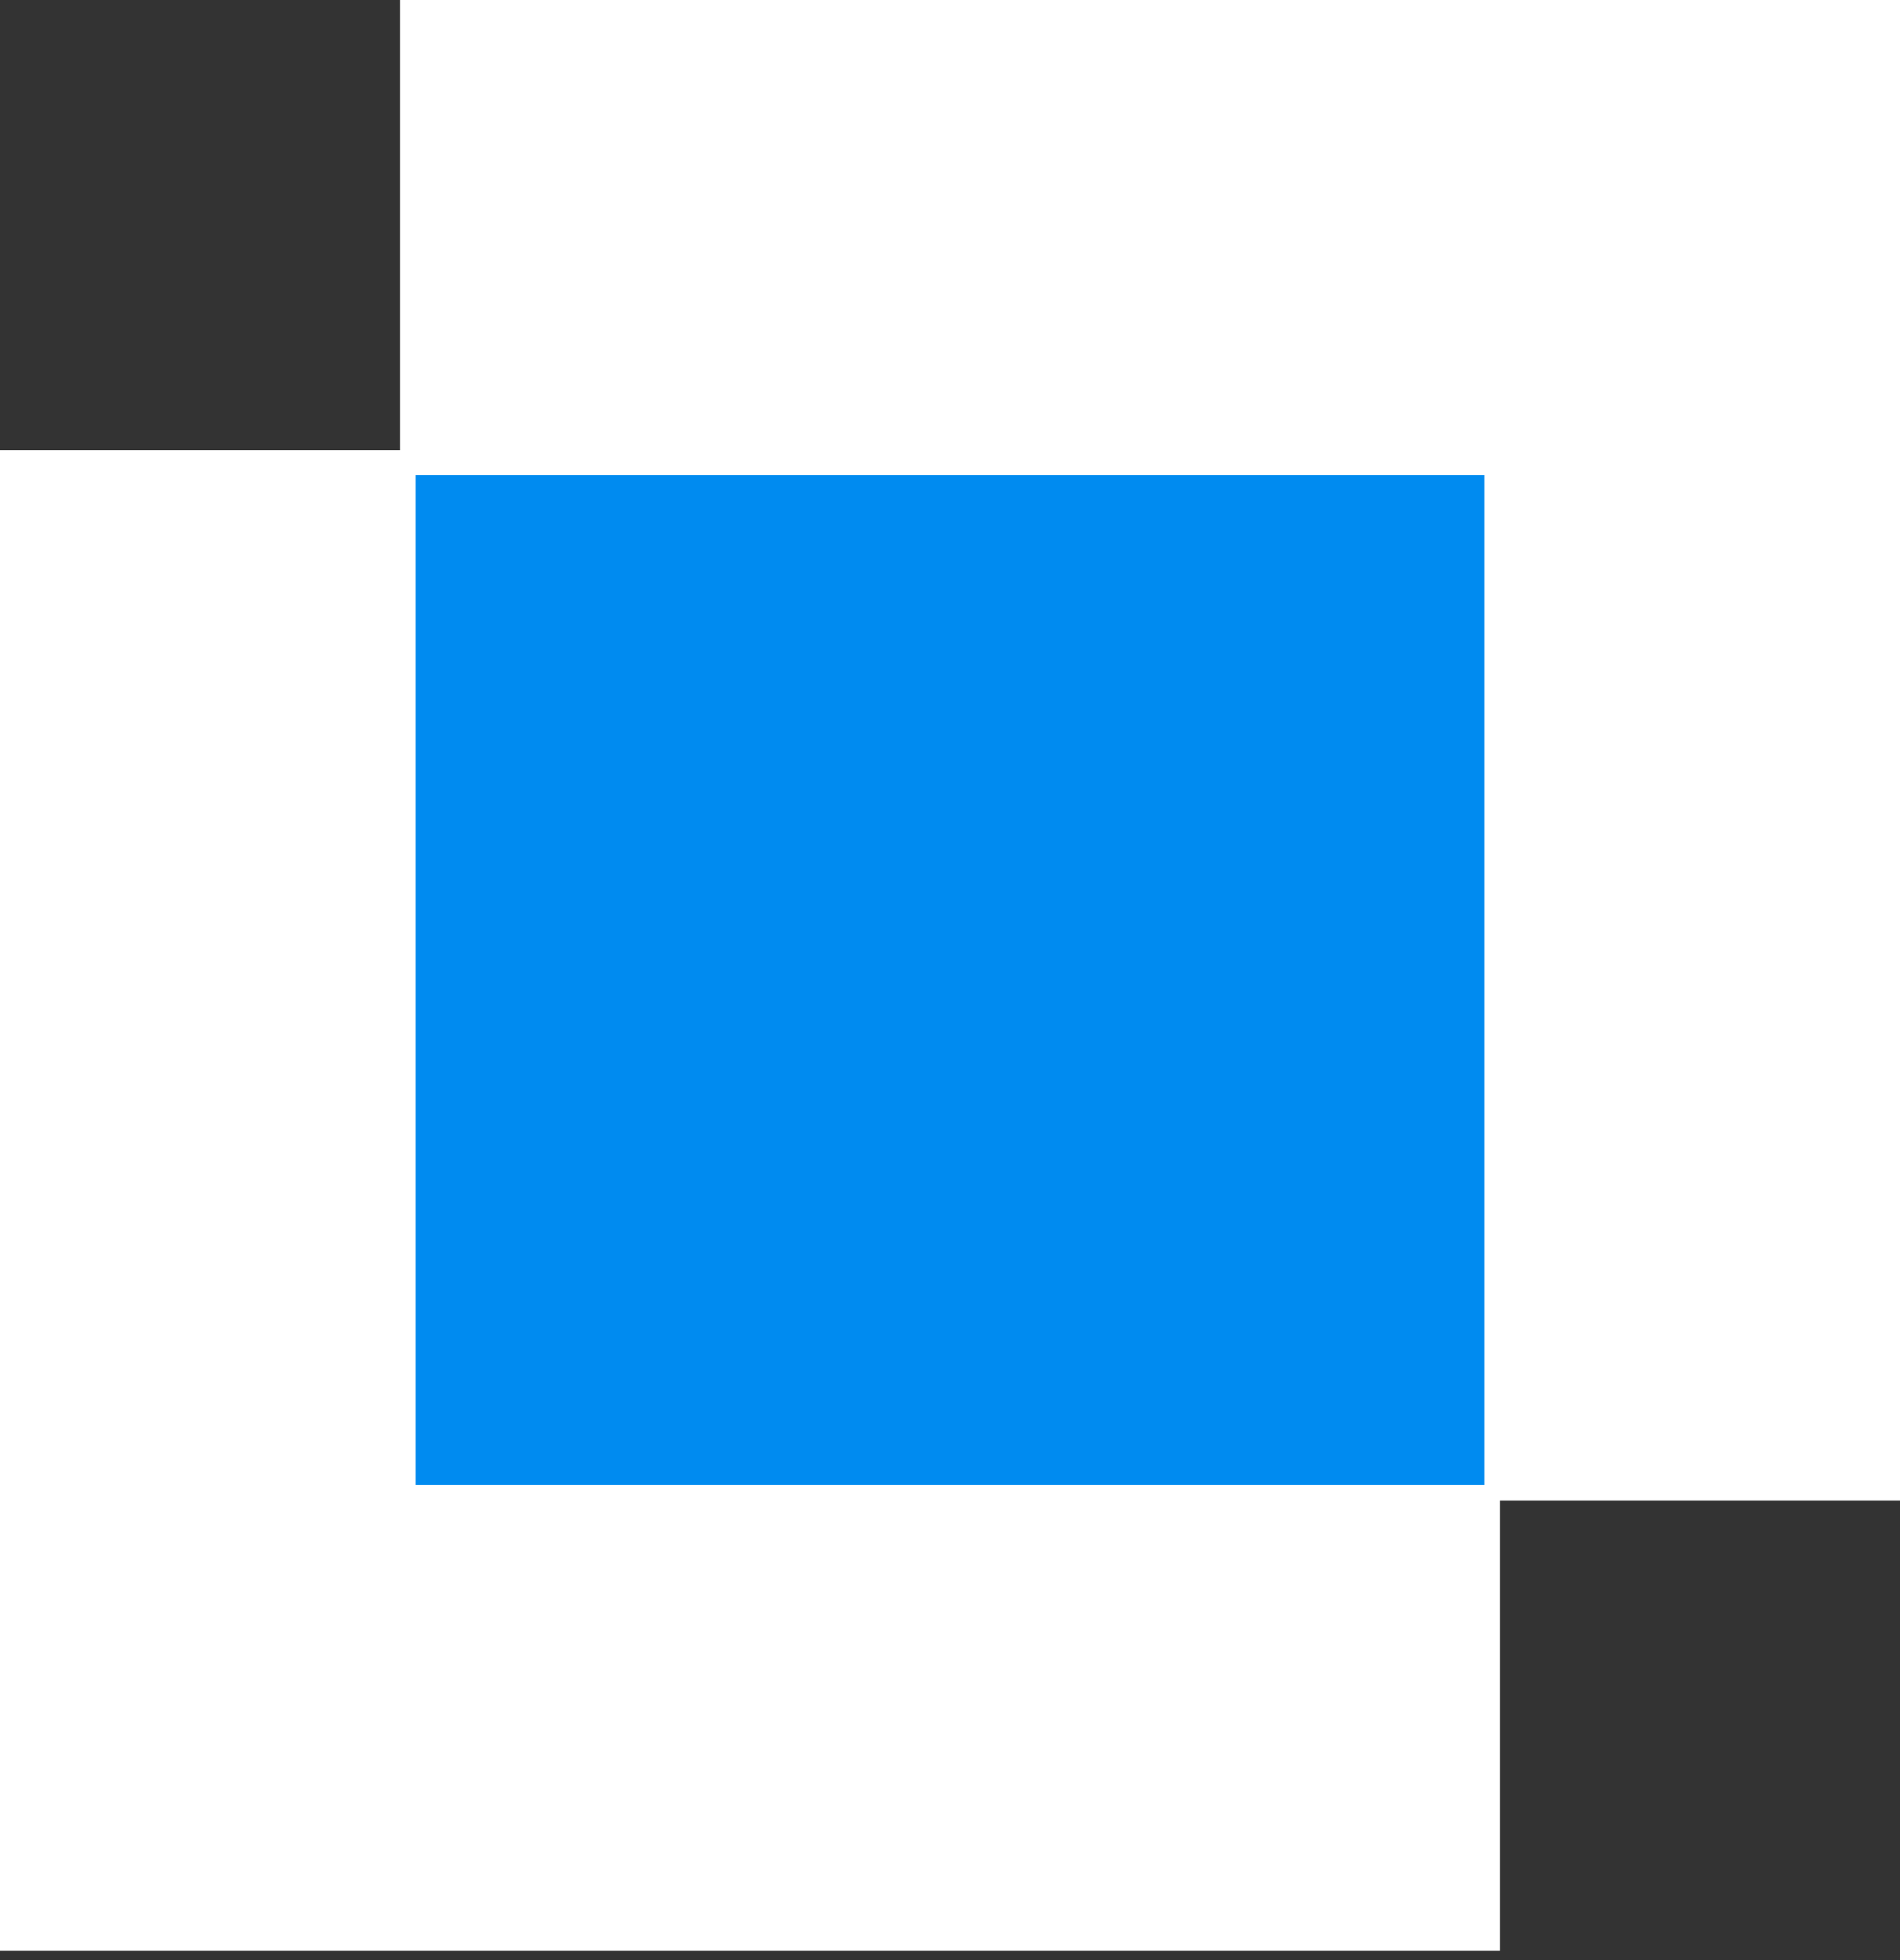 <svg width="32" height="33" viewBox="0 0 32 33" fill="none" xmlns="http://www.w3.org/2000/svg">
<rect x="0" y="0" width="32" height="33" fill="#333333" stroke="none"/>
<rect y="7.579" width="25.263" height="25.263" fill="white"/>
<rect x="6.737" width="25.263" height="25.263" fill="white"/>
<rect x="7" y="8" width="18" height="17" fill="#008BF0"/>
</svg>
